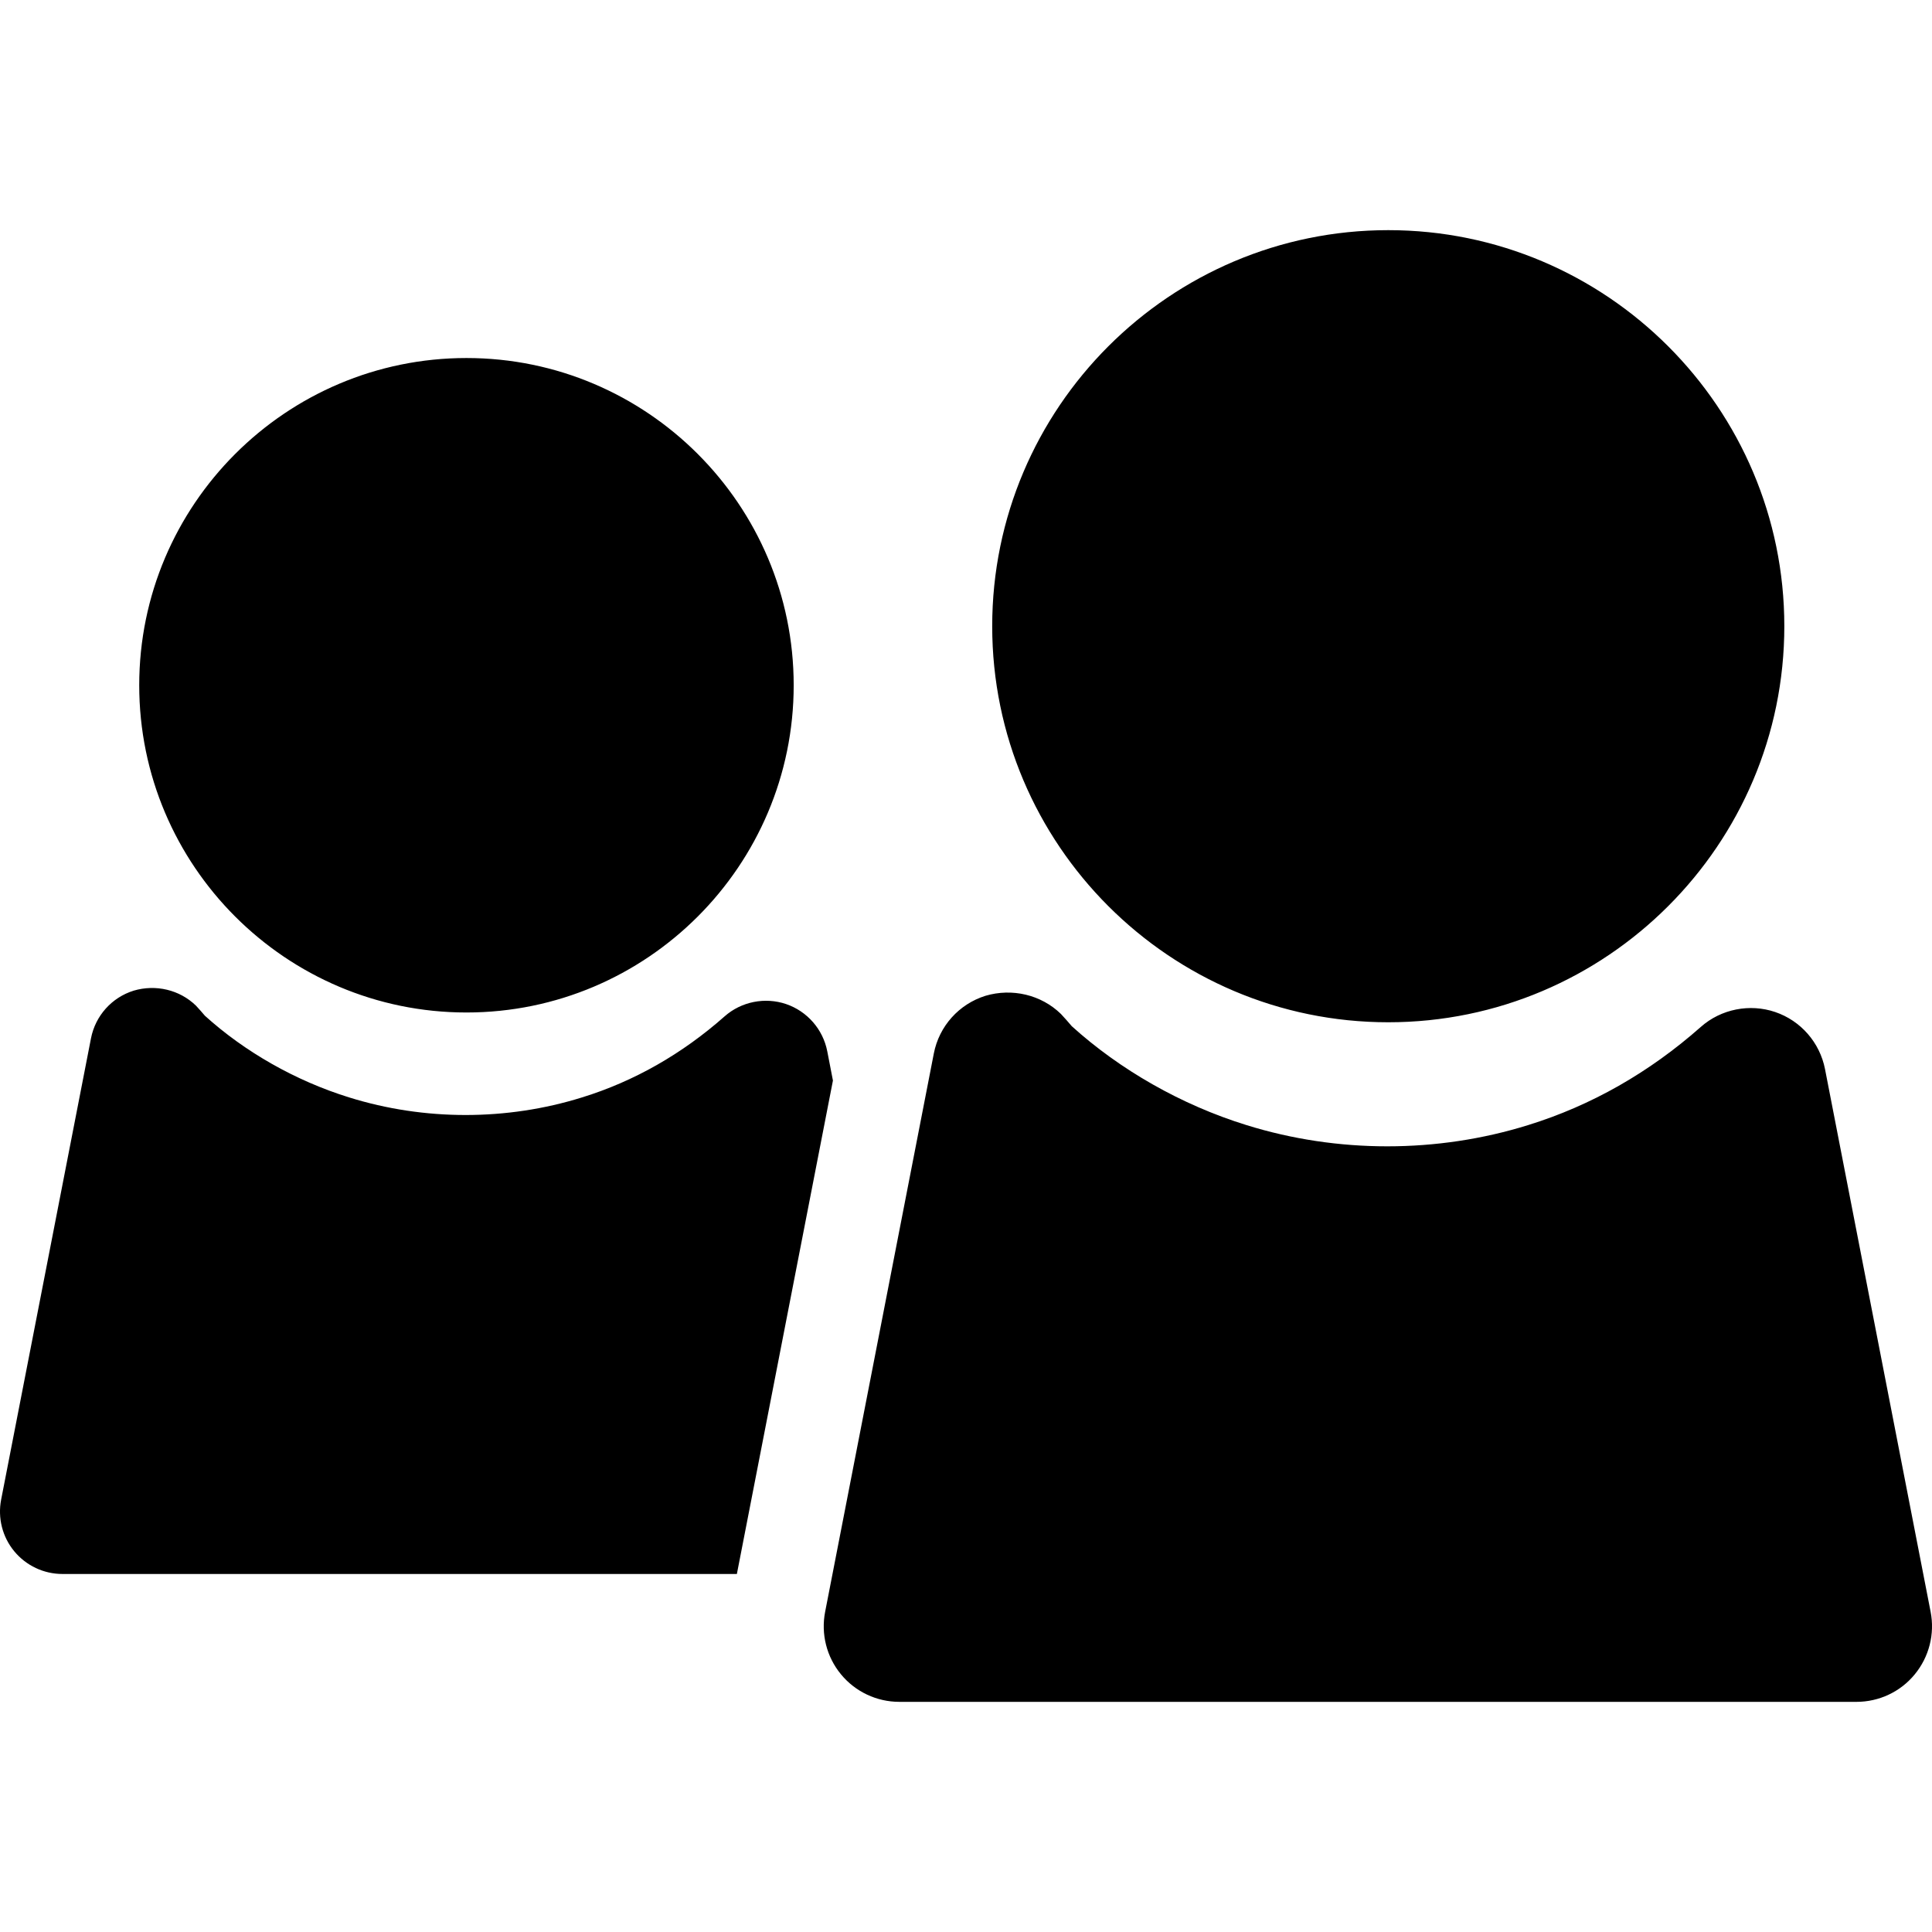 <!-- Generated by IcoMoon.io -->
<svg version="1.1" xmlns="http://www.w3.org/2000/svg" width="32" height="32" viewBox="0 0 32 32">
<path d="M22.994 16.932c3.617 0 6.56-2.943 6.56-6.56s-2.943-6.56-6.56-6.56c-3.617 0-6.56 2.943-6.56 6.56s2.943 6.56 6.56 6.56zM30.228 17.708c-0.086-0.44-0.401-0.802-0.826-0.946-0.419-0.142-0.895-0.051-1.231 0.247-0.854 0.755-1.816 1.303-2.86 1.626-1.507 0.469-3.159 0.469-4.666 0-1.082-0.335-2.099-0.919-2.893-1.638-0.032-0.039-0.144-0.166-0.18-0.203-0.329-0.32-0.809-0.43-1.248-0.301-0.44 0.137-0.769 0.503-0.857 0.956l-1.8 9.247c-0.072 0.367 0.024 0.748 0.263 1.037 0.237 0.288 0.592 0.455 0.966 0.455h15.853c0.374 0 0.728-0.166 0.965-0.455 0.238-0.289 0.335-0.67 0.263-1.037l-1.749-8.988zM13.702 17.412c-0.071-0.363-0.331-0.662-0.683-0.782-0.346-0.117-0.739-0.042-1.017 0.204-0.706 0.624-1.501 1.077-2.363 1.343-1.245 0.388-2.61 0.388-3.855 0-0.894-0.277-1.734-0.759-2.39-1.353-0.026-0.032-0.119-0.137-0.148-0.167-0.272-0.265-0.668-0.356-1.031-0.249-0.364 0.113-0.635 0.416-0.708 0.79l-1.488 7.64c-0.059 0.303 0.020 0.618 0.217 0.856s0.489 0.376 0.798 0.376h11.171l1.591-8.173-0.094-0.485zM7.726 16.77c2.989 0 5.42-2.431 5.42-5.42s-2.431-5.42-5.42-5.42-5.42 2.431-5.42 5.42 2.431 5.42 5.42 5.42z"></path>
</svg>
